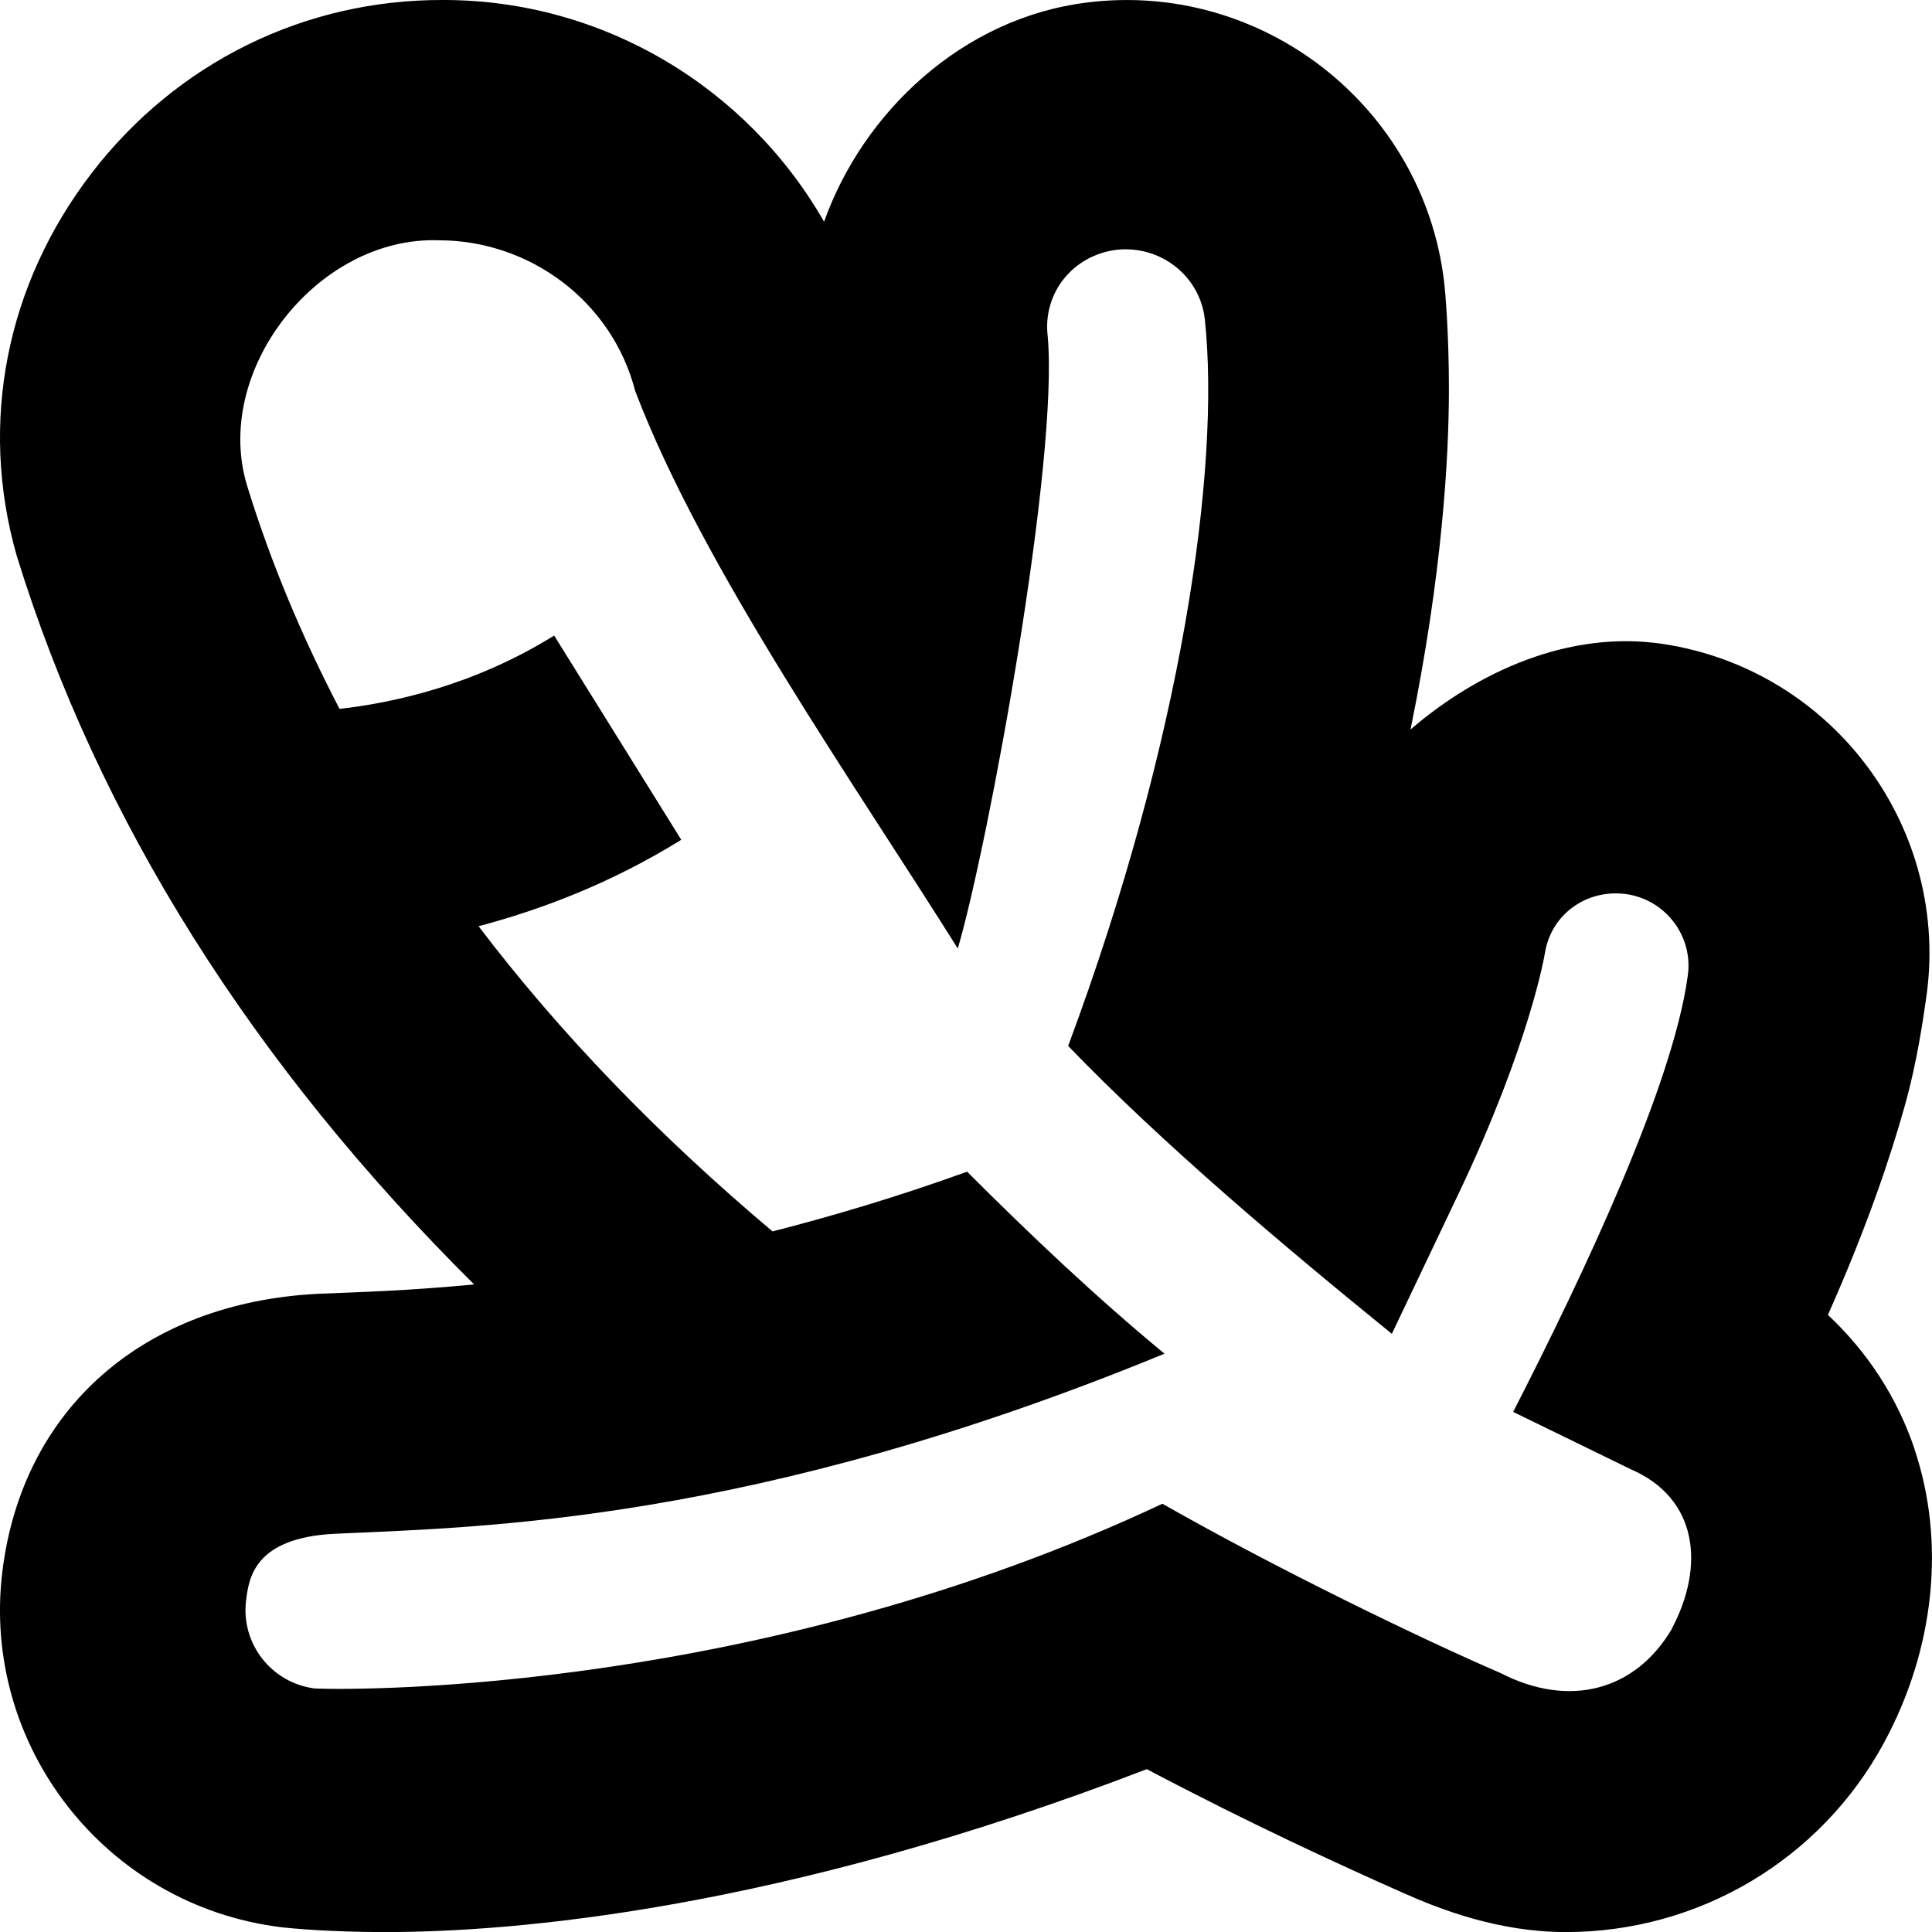 <svg id="Layer_1" viewBox="0 0 24 24" xmlns="http://www.w3.org/2000/svg" data-name="Layer 1"><path d="m23.783 18c-.215-.64-.585-1.206-1.076-1.666.488-1.095.781-1.977.95-2.58.167-.59.239-1.145.267-1.331.322-2.116-1.141-4.1-3.262-4.423-1.172-.178-2.308.347-3.14 1.062.396-1.937.477-3.383.477-4.236 0-.665-.043-1.196-.062-1.345-.269-2.17-2.263-3.721-4.432-3.45-1.548.191-2.782 1.361-3.268 2.723-.958-1.672-2.748-2.754-4.726-2.754-1.728-.008-3.318.779-4.372 2.15-1.061 1.381-1.404 3.102-.931 4.755 1.018 3.292 2.934 6.322 5.682 9.051-.841.079-1.339.091-1.936.116-2.171.108-3.674 1.428-3.924 3.445-.268 2.17 1.283 4.153 3.459 4.423.151.018.632.061 1.294.061 1.6 0 4.902-.27 9.463-2.024 1.286.679 2.406 1.192 3.172 1.532.473.211 1.198.492 2.034.492 1.651 0 3.164-.899 3.949-2.347.632-1.164.771-2.495.381-3.654zm-3.013 2.232c-.455.773-1.277.991-2.132.55-.988-.426-2.789-1.299-4.198-2.102-4.965 2.335-9.94 2.32-10.528 2.295-.538-.067-.922-.557-.855-1.094.034-.272.096-.778 1.102-.828 1.834-.084 5.192-.134 10.307-2.237-.856-.707-1.674-1.482-2.452-2.261-.859.31-1.664.549-2.417.742-1.423-1.198-2.643-2.464-3.652-3.791.783-.208 1.649-.535 2.518-1.074l-1.579-2.537c-.987.613-1.975.832-2.666.911-.467-.897-.852-1.814-1.142-2.752-.454-1.435.865-3.123 2.376-3.069 1.128 0 2.151.757 2.438 1.87.837 2.201 2.733 4.892 4.008 6.928.384-1.309 1.256-6.058 1.117-7.606-.064-.535.312-1.007.856-1.074.54-.059 1.029.318 1.095.854.2 1.865-.287 5.247-1.697 9.036 1.177 1.221 2.689 2.495 4.021 3.576l.826-1.735c.893-1.876 1.073-2.982 1.075-2.992.076-.487.525-.806 1.019-.734.491.075.829.534.755 1.02-.182 1.341-1.28 3.679-2.168 5.411l1.462.713c.839.363.918 1.207.51 1.978z"/></svg>